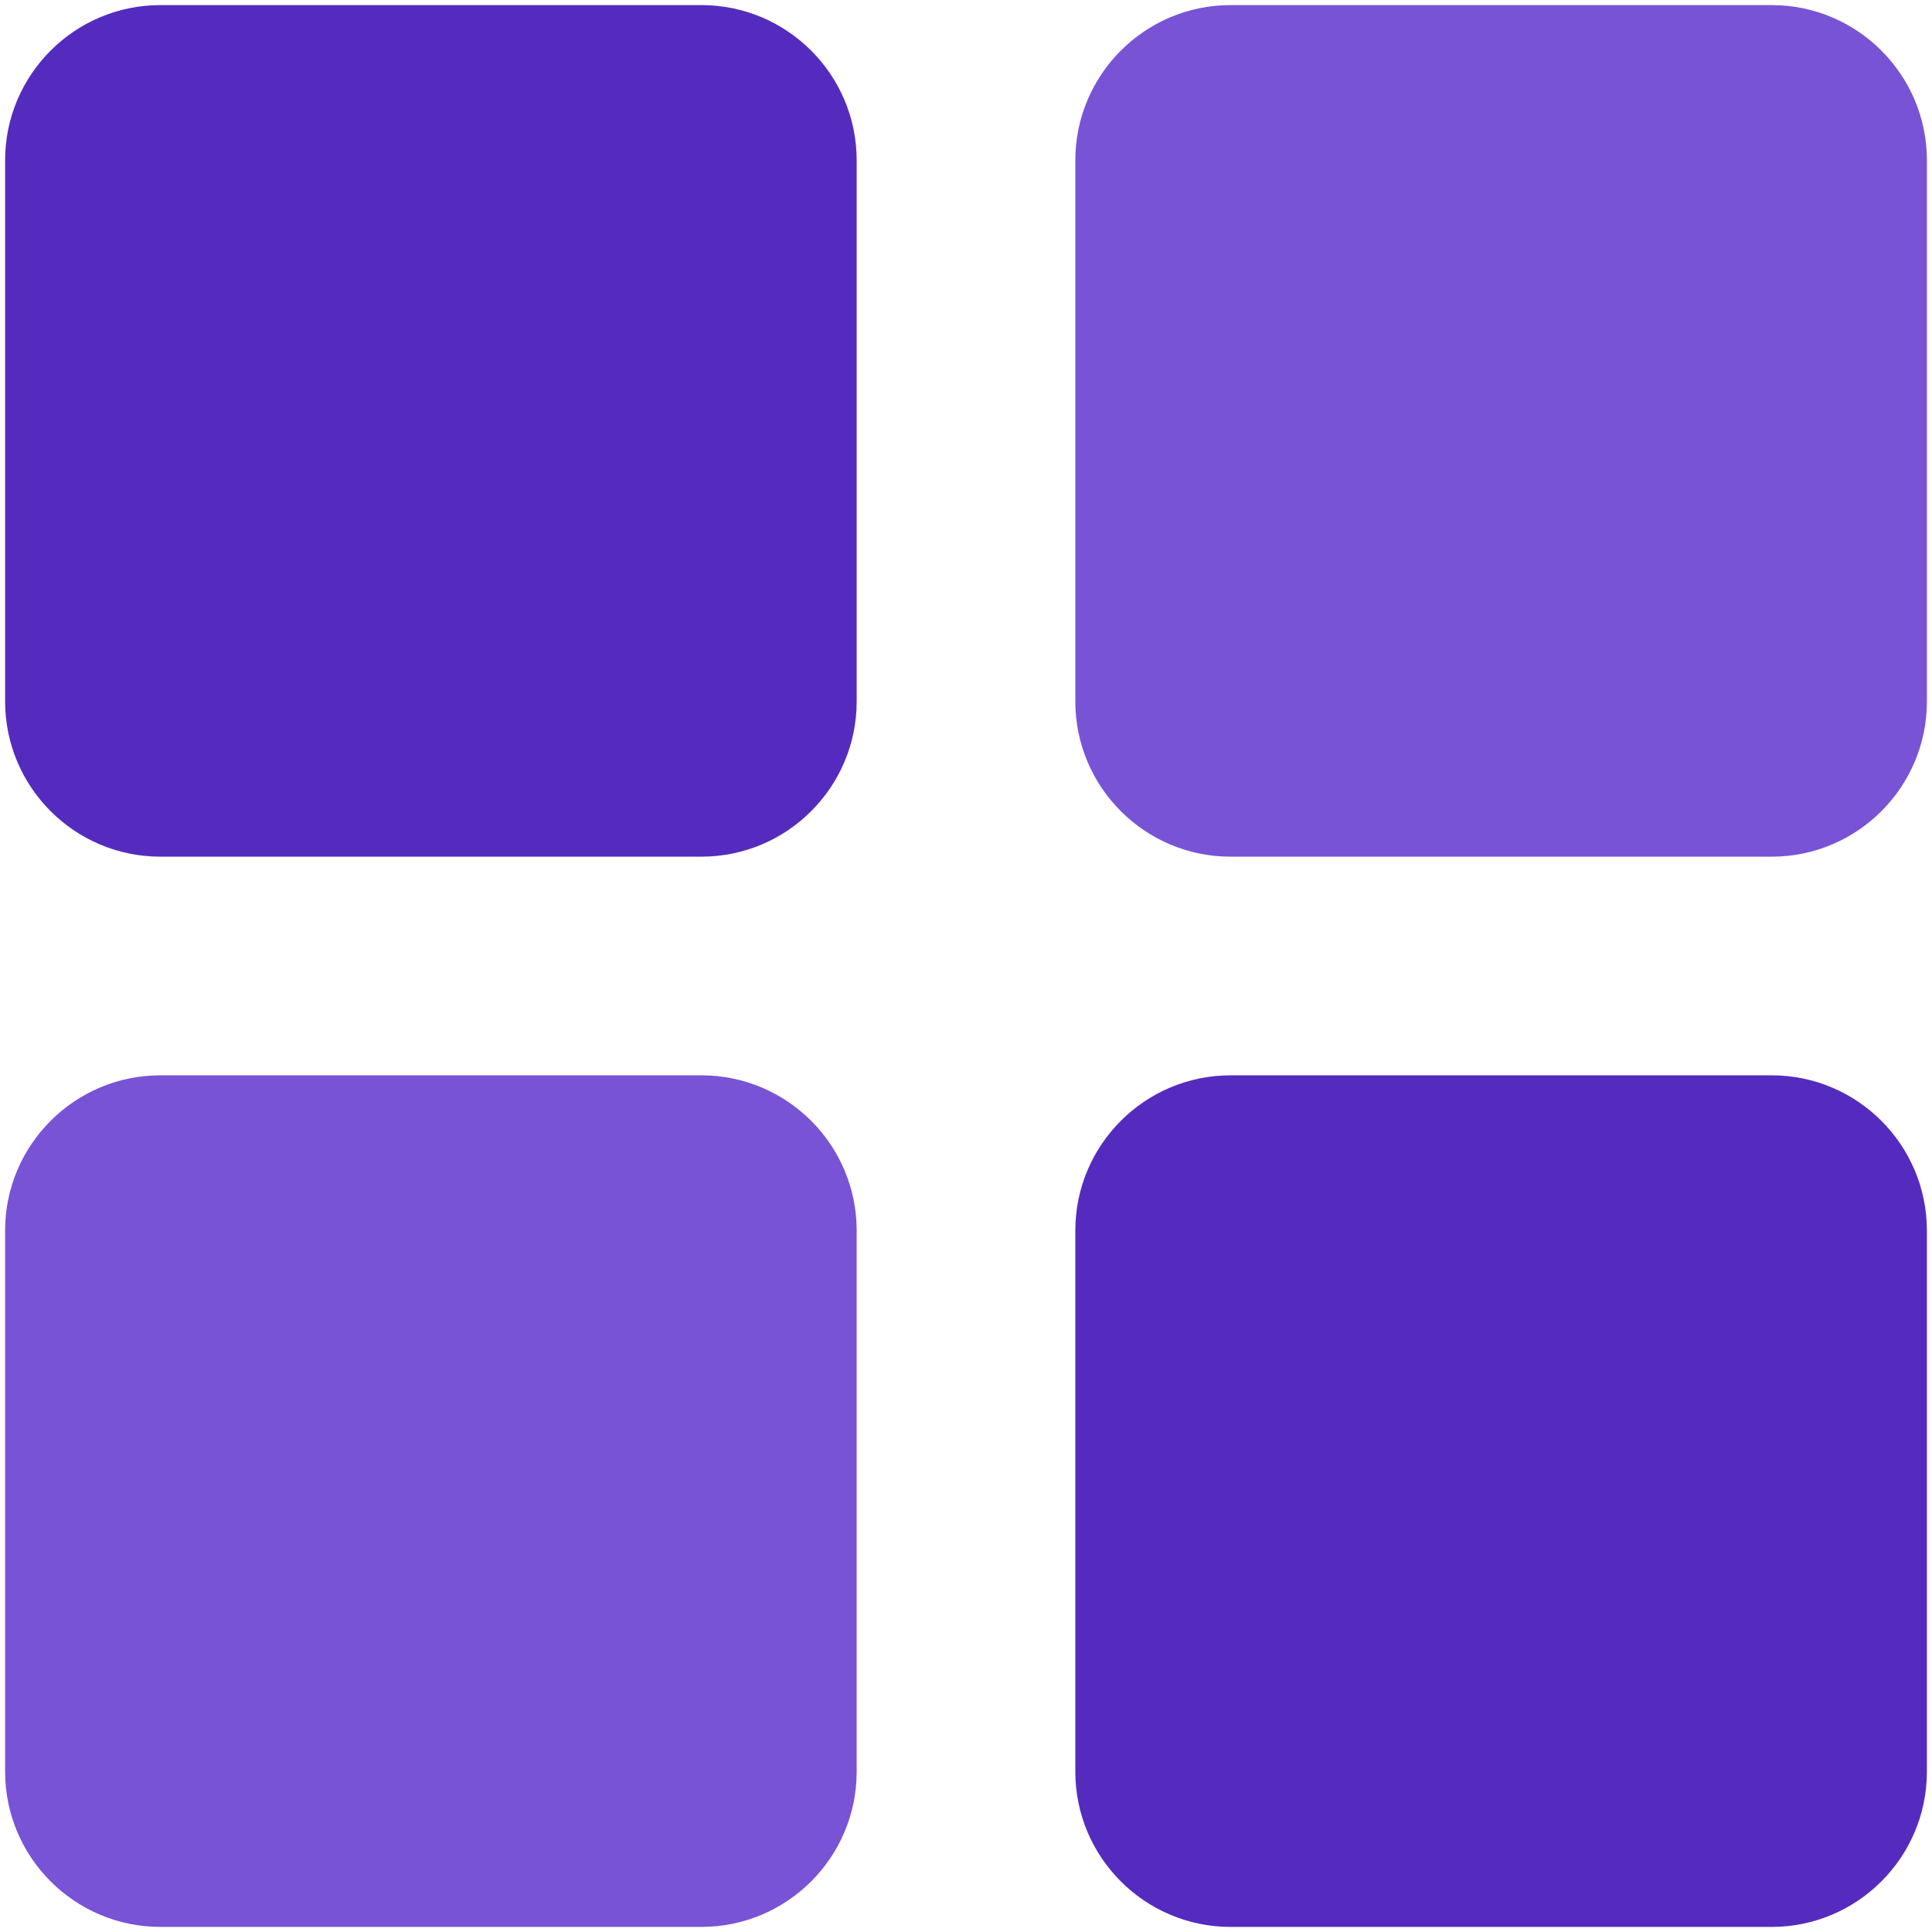 <svg xmlns="http://www.w3.org/2000/svg" xmlns:xlink="http://www.w3.org/1999/xlink" version="1.1" width="256" height="256" viewBox="0 0 256 256" xml:space="preserve">
<desc>Created with Fabric.js 1.7.22</desc>
<defs>
</defs>
<g transform="translate(128 128) scale(0.86 0.86)" style="">
	<g style="stroke: none; stroke-width: 0; stroke-dasharray: none; stroke-linecap: butt; stroke-linejoin: miter; stroke-miterlimit: 10; fill: none; fill-rule: nonzero; opacity: 1;" transform="translate(-148.05 -148.05) scale(3.29 3.29)" >
	<path d="M 32.613 0 H 7.267 C 3.26 0 0 3.26 0 7.267 v 25.346 c 0 4.007 3.26 7.267 7.267 7.267 h 25.346 c 4.007 0 7.267 -3.26 7.267 -7.267 V 7.267 C 39.88 3.26 36.62 0 32.613 0 z" style="stroke: none; stroke-width: 1; stroke-dasharray: none; stroke-linecap: butt; stroke-linejoin: miter; stroke-miterlimit: 10; fill: rgb(85,43,191); fill-rule: nonzero; opacity: 1;" transform=" matrix(1 0 0 1 0 0) " stroke-linecap="round" />
	<path d="M 82.733 0 H 57.387 C 53.38 0 50.12 3.26 50.12 7.267 v 25.346 c 0 4.007 3.26 7.267 7.267 7.267 h 25.347 c 4.007 0 7.267 -3.26 7.267 -7.267 V 7.267 C 90 3.26 86.74 0 82.733 0 z" style="stroke: none; stroke-width: 1; stroke-dasharray: none; stroke-linecap: butt; stroke-linejoin: miter; stroke-miterlimit: 10; fill: rgb(120,83,214); fill-rule: nonzero; opacity: 1;" transform=" matrix(1 0 0 1 0 0) " stroke-linecap="round" />
	<path d="M 32.613 50.12 H 7.267 C 3.26 50.12 0 53.38 0 57.387 v 25.347 C 0 86.74 3.26 90 7.267 90 h 25.346 c 4.007 0 7.267 -3.26 7.267 -7.267 V 57.387 C 39.88 53.38 36.62 50.12 32.613 50.12 z" style="stroke: none; stroke-width: 1; stroke-dasharray: none; stroke-linecap: butt; stroke-linejoin: miter; stroke-miterlimit: 10; fill: rgb(120,83,214); fill-rule: nonzero; opacity: 1;" transform=" matrix(1 0 0 1 0 0) " stroke-linecap="round" />
	<path d="M 82.733 50.12 H 57.387 c -4.007 0 -7.267 3.26 -7.267 7.267 v 25.347 c 0 4.007 3.26 7.267 7.267 7.267 h 25.347 C 86.74 90 90 86.74 90 82.733 V 57.387 C 90 53.38 86.74 50.12 82.733 50.12 z" style="stroke: none; stroke-width: 1; stroke-dasharray: none; stroke-linecap: butt; stroke-linejoin: miter; stroke-miterlimit: 10; fill: rgb(85,43,191); fill-rule: nonzero; opacity: 1;" transform=" matrix(1 0 0 1 0 0) " stroke-linecap="round" />
</g>
</g>
</svg>